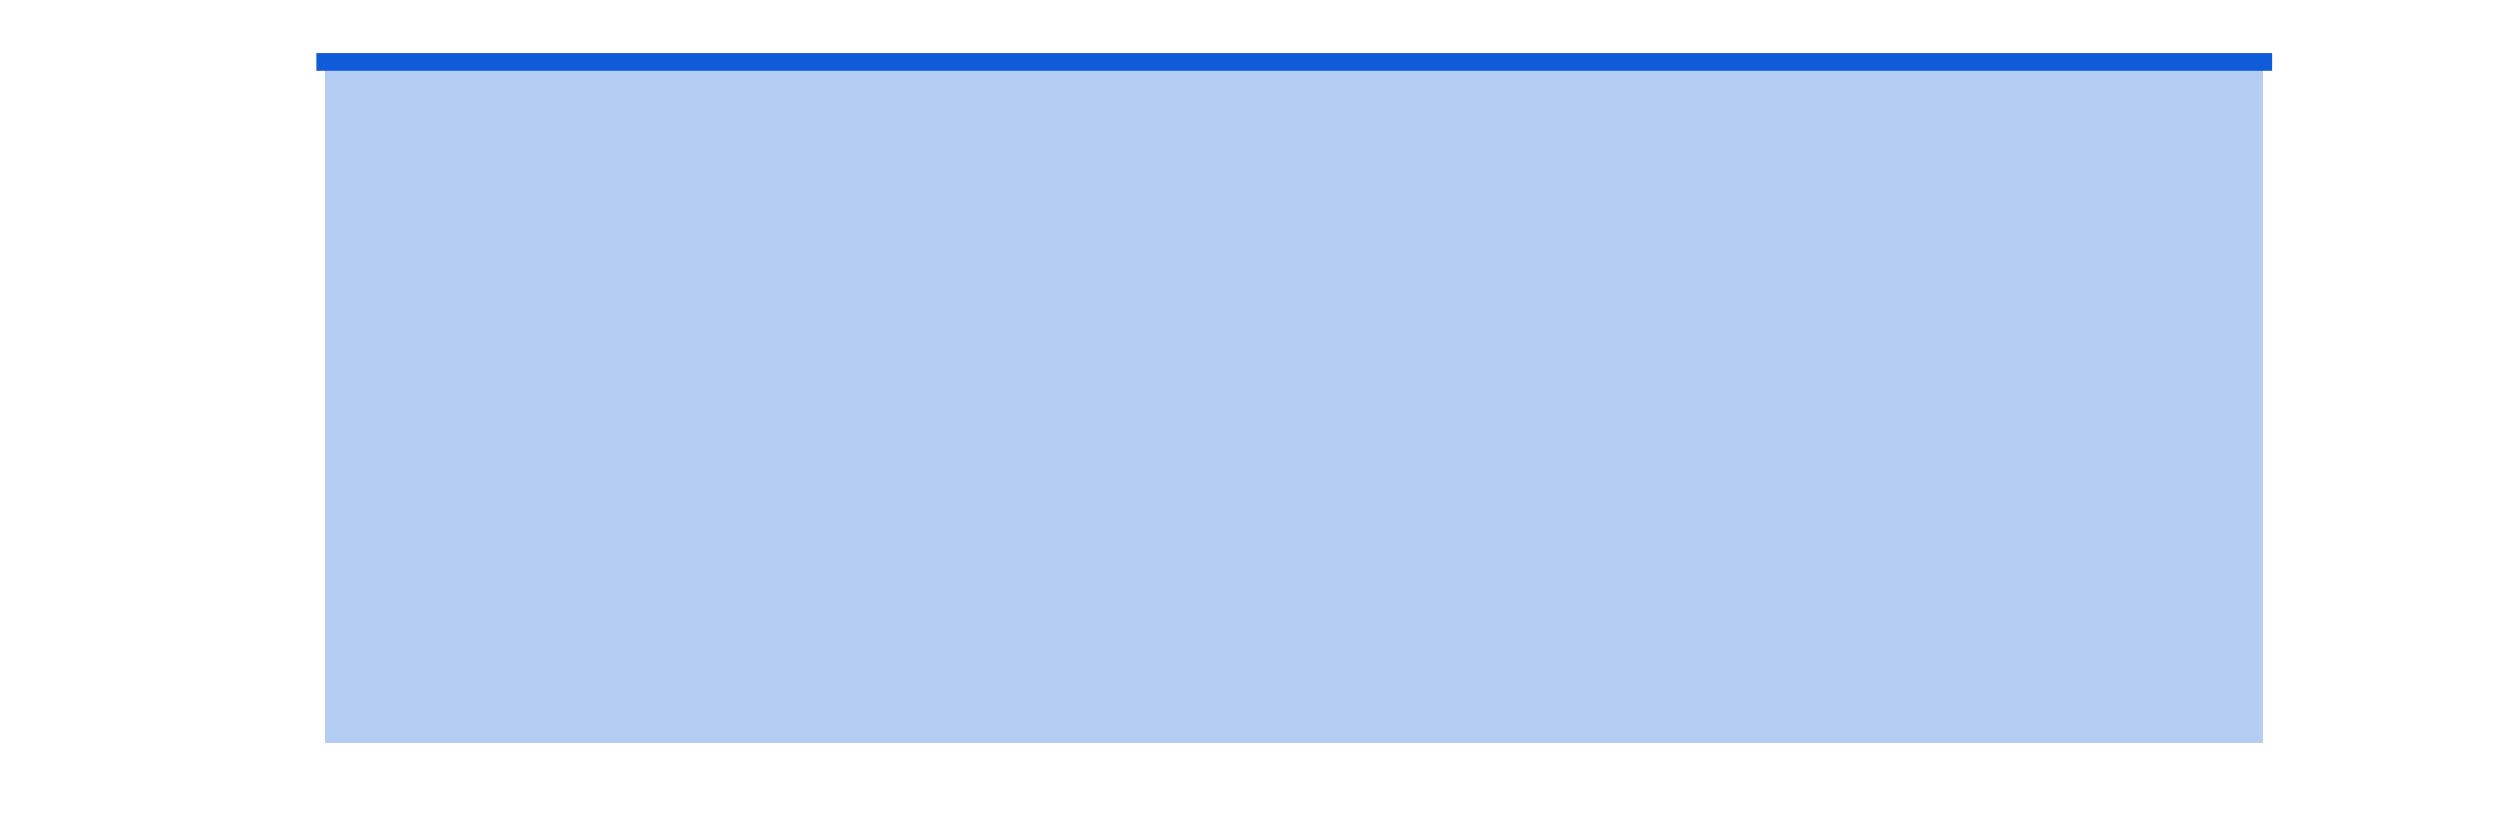 <?xml version="1.0"?>
 <svg xmlns:xlink="http://www.w3.org/1999/xlink" style="fill-opacity:1; color-rendering:auto; color-interpolation:auto; text-rendering:auto; stroke:black; stroke-linecap:square; stroke-miterlimit:10; shape-rendering:auto; stroke-opacity:1; fill:black; stroke-dasharray:none; font-weight:normal; stroke-width:1; font-family:'Dialog'; font-style:normal; stroke-linejoin:miter; font-size:12px; stroke-dashoffset:0; image-rendering:auto;" width="1130" height="376" xmlns="http://www.w3.org/2000/svg" viewBox="0 0 1130 376"><defs id="genericDefs"></defs><defs id="defs1"><clipPath clipPathUnits="userSpaceOnUse" id="clipPath1"><path d="M0 0 L1130 0 L1130 376 L0 376 L0 0 Z"></path></clipPath></defs><g><g style="stroke-linecap:butt; fill:rgb(16,91,216); text-rendering:geometricPrecision; image-rendering:optimizeQuality; color-rendering:optimizeQuality; stroke-linejoin:round; stroke:rgb(16,91,216); color-interpolation:linearRGB; stroke-width:8;"><path d="M147 28 L148.756 28 L150.511 28 L152.267 28 L154.022 28 L155.778 28 L157.533 28 L159.289 28 L161.044 28 L162.8 28 L164.555 28 L166.311 28 L168.066 28 L169.822 28 L171.577 28 L173.333 28 L175.088 28 L176.844 28 L178.599 28 L180.355 28 L182.11 28 L183.866 28 L185.621 28 L187.377 28 L189.132 28 L190.888 28 L192.643 28 L194.399 28 L196.154 28 L197.91 28 L199.665 28 L201.421 28 L203.176 28 L204.932 28 L206.687 28 L208.443 28 L210.198 28 L211.954 28 L213.709 28 L215.465 28 L217.22 28 L218.976 28 L220.732 28 L222.487 28 L224.243 28 L225.998 28 L227.754 28 L229.509 28 L231.264 28 L233.02 28 L234.775 28 L236.531 28 L238.287 28 L240.042 28 L241.798 28 L243.553 28 L245.309 28 L247.064 28 L248.82 28 L250.575 28 L252.331 28 L254.086 28 L255.842 28 L257.597 28 L259.353 28 L261.108 28 L262.864 28 L264.619 28 L266.375 28 L268.13 28 L269.886 28 L271.641 28 L273.397 28 L275.152 28 L276.908 28 L278.663 28 L280.419 28 L282.174 28 L283.93 28 L285.685 28 L287.441 28 L289.196 28 L290.952 28 L292.707 28 L294.463 28 L296.218 28 L297.974 28 L299.729 28 L301.485 28 L303.24 28 L304.996 28 L306.752 28 L308.507 28 L310.262 28 L312.018 28 L313.774 28 L315.529 28 L317.285 28 L319.04 28 L320.796 28 L322.551 28 L324.307 28 L326.062 28 L327.818 28 L329.573 28 L331.329 28 L333.084 28 L334.84 28 L336.595 28 L338.351 28 L340.106 28 L341.862 28 L343.617 28 L345.373 28 L347.128 28 L348.884 28 L350.639 28 L352.395 28 L354.15 28 L355.906 28 L357.661 28 L359.417 28 L361.172 28 L362.928 28 L364.683 28 L366.439 28 L368.194 28 L369.95 28 L371.705 28 L373.461 28 L375.216 28 L376.972 28 L378.727 28 L380.483 28 L382.238 28 L383.994 28 L385.75 28 L387.505 28 L389.26 28 L391.016 28 L392.772 28 L394.527 28 L396.283 28 L398.038 28 L399.794 28 L401.549 28 L403.305 28 L405.06 28 L406.816 28 L408.571 28 L410.327 28 L412.082 28 L413.838 28 L415.593 28 L417.349 28 L419.104 28 L420.86 28 L422.615 28 L424.371 28 L426.126 28 L427.882 28 L429.637 28 L431.393 28 L433.148 28 L434.904 28 L436.659 28 L438.415 28 L440.17 28 L441.926 28 L443.681 28 L445.437 28 L447.192 28 L448.948 28 L450.703 28 L452.459 28 L454.214 28 L455.97 28 L457.726 28 L459.481 28 L461.236 28 L462.992 28 L464.748 28 L466.503 28 L468.259 28 L470.014 28 L471.769 28 L473.525 28 L475.281 28 L477.036 28 L478.792 28 L480.547 28 L482.303 28 L484.058 28 L485.814 28 L487.569 28 L489.325 28 L491.08 28 L492.836 28 L494.591 28 L496.347 28 L498.102 28 L499.858 28 L501.613 28 L503.369 28 L505.124 28 L506.88 28 L508.635 28 L510.391 28 L512.146 28 L513.902 28 L515.657 28 L517.413 28 L519.168 28 L520.924 28 L522.679 28 L524.435 28 L526.19 28 L527.946 28 L529.701 28 L531.457 28 L533.212 28 L534.968 28 L536.723 28 L538.479 28 L540.235 28 L541.99 28 L543.745 28 L545.501 28 L547.256 28 L549.012 28 L550.768 28 L552.523 28 L554.279 28 L556.034 28 L557.79 28 L559.545 28 L561.301 28 L563.056 28 L564.812 28 L566.567 28 L568.323 28 L570.078 28 L571.834 28 L573.589 28 L575.345 28 L577.1 28 L578.856 28 L580.611 28 L582.367 28 L584.122 28 L585.878 28 L587.633 28 L589.389 28 L591.144 28 L592.9 28 L594.655 28 L596.411 28 L598.166 28 L599.922 28 L601.677 28 L603.433 28 L605.188 28 L606.944 28 L608.699 28 L610.455 28 L612.21 28 L613.966 28 L615.721 28 L617.477 28 L619.232 28 L620.988 28 L622.744 28 L624.499 28 L626.255 28 L628.01 28 L629.766 28 L631.521 28 L633.277 28 L635.032 28 L636.788 28 L638.543 28 L640.299 28 L642.054 28 L643.81 28 L645.565 28 L647.321 28 L649.076 28 L650.832 28 L652.587 28 L654.343 28 L656.098 28 L657.854 28 L659.609 28 L661.365 28 L663.12 28 L664.876 28 L666.631 28 L668.387 28 L670.142 28 L671.898 28 L673.653 28 L675.409 28 L677.164 28 L678.92 28 L680.675 28 L682.431 28 L684.186 28 L685.942 28 L687.697 28 L689.453 28 L691.208 28 L692.964 28 L694.72 28 L696.475 28 L698.231 28 L699.986 28 L701.741 28 L703.497 28 L705.253 28 L707.008 28 L708.764 28 L710.519 28 L712.274 28 L714.03 28 L715.786 28 L717.541 28 L719.297 28 L721.052 28 L722.808 28 L724.563 28 L726.319 28 L728.074 28 L729.83 28 L731.585 28 L733.341 28 L735.096 28 L736.852 28 L738.607 28 L740.363 28 L742.118 28 L743.874 28 L745.629 28 L747.385 28 L749.14 28 L750.896 28 L752.651 28 L754.407 28 L756.162 28 L757.918 28 L759.673 28 L761.429 28 L763.184 28 L764.94 28 L766.695 28 L768.451 28 L770.206 28 L771.962 28 L773.717 28 L775.473 28 L777.229 28 L778.984 28 L780.74 28 L782.495 28 L784.25 28 L786.006 28 L787.761 28 L789.517 28 L791.273 28 L793.028 28 L794.784 28 L796.539 28 L798.295 28 L800.05 28 L801.806 28 L803.561 28 L805.317 28 L807.072 28 L808.828 28 L810.583 28 L812.339 28 L814.094 28 L815.85 28 L817.605 28 L819.361 28 L821.116 28 L822.872 28 L824.627 28 L826.383 28 L828.138 28 L829.894 28 L831.649 28 L833.405 28 L835.16 28 L836.916 28 L838.671 28 L840.427 28 L842.182 28 L843.938 28 L845.693 28 L847.449 28 L849.204 28 L850.96 28 L852.715 28 L854.471 28 L856.226 28 L857.982 28 L859.737 28 L861.493 28 L863.249 28 L865.004 28 L866.76 28 L868.515 28 L870.27 28 L872.026 28 L873.782 28 L875.537 28 L877.293 28 L879.048 28 L880.804 28 L882.559 28 L884.315 28 L886.07 28 L887.826 28 L889.581 28 L891.337 28 L893.092 28 L894.848 28 L896.603 28 L898.359 28 L900.114 28 L901.87 28 L903.625 28 L905.381 28 L907.136 28 L908.892 28 L910.647 28 L912.403 28 L914.158 28 L915.914 28 L917.669 28 L919.425 28 L921.18 28 L922.936 28 L924.691 28 L926.447 28 L928.202 28 L929.958 28 L931.713 28 L933.469 28 L935.224 28 L936.98 28 L938.736 28 L940.491 28 L942.246 28 L944.002 28 L945.758 28 L947.513 28 L949.269 28 L951.024 28 L952.779 28 L954.535 28 L956.291 28 L958.046 28 L959.802 28 L961.557 28 L963.313 28 L965.068 28 L966.824 28 L968.579 28 L970.335 28 L972.09 28 L973.846 28 L975.601 28 L977.357 28 L979.112 28 L980.868 28 L982.623 28 L984.379 28 L986.134 28 L987.89 28 L989.645 28 L991.401 28 L993.156 28 L994.912 28 L996.667 28 L998.423 28 L1000.178 28 L1001.934 28 L1003.689 28 L1005.445 28 L1007.2 28 L1008.956 28 L1010.711 28 L1012.467 28 L1014.222 28 L1015.978 28 L1017.734 28 L1019.489 28 L1021.244 28 L1023 28" style="fill:none; fill-rule:evenodd;"></path></g><g style="fill-opacity:0.302; fill:rgb(16,91,216); text-rendering:optimizeSpeed; image-rendering:optimizeSpeed; color-rendering:optimizeSpeed; shape-rendering:crispEdges; stroke:rgb(16,91,216); color-interpolation:sRGB; stroke-opacity:0.302;"><path style="stroke:none;" d="M148.756 336 L150.511 336 L152.267 336 L154.022 336 L155.778 336 L157.533 336 L159.289 336 L161.044 336 L162.8 336 L164.555 336 L166.311 336 L168.066 336 L169.822 336 L171.577 336 L173.333 336 L175.088 336 L176.844 336 L178.599 336 L180.355 336 L182.11 336 L183.866 336 L185.621 336 L187.377 336 L189.132 336 L190.888 336 L192.643 336 L194.399 336 L196.154 336 L197.91 336 L199.665 336 L201.421 336 L203.176 336 L204.932 336 L206.687 336 L208.443 336 L210.198 336 L211.954 336 L213.709 336 L215.465 336 L217.22 336 L218.976 336 L220.732 336 L222.487 336 L224.243 336 L225.998 336 L227.754 336 L229.509 336 L231.264 336 L233.02 336 L234.775 336 L236.531 336 L238.287 336 L240.042 336 L241.798 336 L243.553 336 L245.309 336 L247.064 336 L248.82 336 L250.575 336 L252.331 336 L254.086 336 L255.842 336 L257.597 336 L259.353 336 L261.108 336 L262.864 336 L264.619 336 L266.375 336 L268.13 336 L269.886 336 L271.641 336 L273.397 336 L275.152 336 L276.908 336 L278.663 336 L280.419 336 L282.174 336 L283.93 336 L285.685 336 L287.441 336 L289.196 336 L290.952 336 L292.707 336 L294.463 336 L296.218 336 L297.974 336 L299.729 336 L301.485 336 L303.24 336 L304.996 336 L306.752 336 L308.507 336 L310.262 336 L312.018 336 L313.774 336 L315.529 336 L317.285 336 L319.04 336 L320.796 336 L322.551 336 L324.307 336 L326.062 336 L327.818 336 L329.573 336 L331.329 336 L333.084 336 L334.84 336 L336.595 336 L338.351 336 L340.106 336 L341.862 336 L343.617 336 L345.373 336 L347.128 336 L348.884 336 L350.639 336 L352.395 336 L354.15 336 L355.906 336 L357.661 336 L359.417 336 L361.172 336 L362.928 336 L364.683 336 L366.439 336 L368.194 336 L369.95 336 L371.705 336 L373.461 336 L375.216 336 L376.972 336 L378.727 336 L380.483 336 L382.238 336 L383.994 336 L385.75 336 L387.505 336 L389.26 336 L391.016 336 L392.772 336 L394.527 336 L396.283 336 L398.038 336 L399.794 336 L401.549 336 L403.305 336 L405.06 336 L406.816 336 L408.571 336 L410.327 336 L412.082 336 L413.838 336 L415.593 336 L417.349 336 L419.104 336 L420.86 336 L422.615 336 L424.371 336 L426.126 336 L427.882 336 L429.637 336 L431.393 336 L433.148 336 L434.904 336 L436.659 336 L438.415 336 L440.17 336 L441.926 336 L443.681 336 L445.437 336 L447.192 336 L448.948 336 L450.703 336 L452.459 336 L454.214 336 L455.97 336 L457.726 336 L459.481 336 L461.236 336 L462.992 336 L464.748 336 L466.503 336 L468.259 336 L470.014 336 L471.769 336 L473.525 336 L475.281 336 L477.036 336 L478.792 336 L480.547 336 L482.303 336 L484.058 336 L485.814 336 L487.569 336 L489.325 336 L491.08 336 L492.836 336 L494.591 336 L496.347 336 L498.102 336 L499.858 336 L501.613 336 L503.369 336 L505.124 336 L506.88 336 L508.635 336 L510.391 336 L512.146 336 L513.902 336 L515.657 336 L517.413 336 L519.168 336 L520.924 336 L522.679 336 L524.435 336 L526.19 336 L527.946 336 L529.701 336 L531.457 336 L533.212 336 L534.968 336 L536.723 336 L538.479 336 L540.235 336 L541.99 336 L543.745 336 L545.501 336 L547.256 336 L549.012 336 L550.768 336 L552.523 336 L554.279 336 L556.034 336 L557.79 336 L559.545 336 L561.301 336 L563.056 336 L564.812 336 L566.567 336 L568.323 336 L570.078 336 L571.834 336 L573.589 336 L575.345 336 L577.1 336 L578.856 336 L580.611 336 L582.367 336 L584.122 336 L585.878 336 L587.633 336 L589.389 336 L591.144 336 L592.9 336 L594.655 336 L596.411 336 L598.166 336 L599.922 336 L601.677 336 L603.433 336 L605.188 336 L606.944 336 L608.699 336 L610.455 336 L612.21 336 L613.966 336 L615.721 336 L617.477 336 L619.232 336 L620.988 336 L622.744 336 L624.499 336 L626.255 336 L628.01 336 L629.766 336 L631.521 336 L633.277 336 L635.032 336 L636.788 336 L638.543 336 L640.299 336 L642.054 336 L643.81 336 L645.565 336 L647.321 336 L649.076 336 L650.832 336 L652.587 336 L654.343 336 L656.098 336 L657.854 336 L659.609 336 L661.365 336 L663.12 336 L664.876 336 L666.631 336 L668.387 336 L670.142 336 L671.898 336 L673.653 336 L675.409 336 L677.164 336 L678.92 336 L680.675 336 L682.431 336 L684.186 336 L685.942 336 L687.697 336 L689.453 336 L691.208 336 L692.964 336 L694.72 336 L696.475 336 L698.231 336 L699.986 336 L701.741 336 L703.497 336 L705.253 336 L707.008 336 L708.764 336 L710.519 336 L712.274 336 L714.03 336 L715.786 336 L717.541 336 L719.297 336 L721.052 336 L722.808 336 L724.563 336 L726.319 336 L728.074 336 L729.83 336 L731.585 336 L733.341 336 L735.096 336 L736.852 336 L738.607 336 L740.363 336 L742.118 336 L743.874 336 L745.629 336 L747.385 336 L749.14 336 L750.896 336 L752.651 336 L754.407 336 L756.162 336 L757.918 336 L759.673 336 L761.429 336 L763.184 336 L764.94 336 L766.695 336 L768.451 336 L770.206 336 L771.962 336 L773.717 336 L775.473 336 L777.229 336 L778.984 336 L780.74 336 L782.495 336 L784.25 336 L786.006 336 L787.761 336 L789.517 336 L791.273 336 L793.028 336 L794.784 336 L796.539 336 L798.295 336 L800.05 336 L801.806 336 L803.561 336 L805.317 336 L807.072 336 L808.828 336 L810.583 336 L812.339 336 L814.094 336 L815.85 336 L817.605 336 L819.361 336 L821.116 336 L822.872 336 L824.627 336 L826.383 336 L828.138 336 L829.894 336 L831.649 336 L833.405 336 L835.16 336 L836.916 336 L838.671 336 L840.427 336 L842.182 336 L843.938 336 L845.693 336 L847.449 336 L849.204 336 L850.96 336 L852.715 336 L854.471 336 L856.226 336 L857.982 336 L859.737 336 L861.493 336 L863.249 336 L865.004 336 L866.76 336 L868.515 336 L870.27 336 L872.026 336 L873.782 336 L875.537 336 L877.293 336 L879.048 336 L880.804 336 L882.559 336 L884.315 336 L886.07 336 L887.826 336 L889.581 336 L891.337 336 L893.092 336 L894.848 336 L896.603 336 L898.359 336 L900.114 336 L901.87 336 L903.625 336 L905.381 336 L907.136 336 L908.892 336 L910.647 336 L912.403 336 L914.158 336 L915.914 336 L917.669 336 L919.425 336 L921.18 336 L922.936 336 L924.691 336 L926.447 336 L928.202 336 L929.958 336 L931.713 336 L933.469 336 L935.224 336 L936.98 336 L938.736 336 L940.491 336 L942.246 336 L944.002 336 L945.758 336 L947.513 336 L949.269 336 L951.024 336 L952.779 336 L954.535 336 L956.291 336 L958.046 336 L959.802 336 L961.557 336 L963.313 336 L965.068 336 L966.824 336 L968.579 336 L970.335 336 L972.09 336 L973.846 336 L975.601 336 L977.357 336 L979.112 336 L980.868 336 L982.623 336 L984.379 336 L986.134 336 L987.89 336 L989.645 336 L991.401 336 L993.156 336 L994.912 336 L996.667 336 L998.423 336 L1000.178 336 L1001.934 336 L1003.689 336 L1005.445 336 L1007.2 336 L1008.956 336 L1010.711 336 L1012.467 336 L1014.222 336 L1015.978 336 L1017.734 336 L1019.489 336 L1021.244 336 L1023 336 L1023 28 L1021.244 28 L1019.489 28 L1017.734 28 L1015.978 28 L1014.222 28 L1012.467 28 L1010.711 28 L1008.956 28 L1007.2 28 L1005.445 28 L1003.689 28 L1001.934 28 L1000.178 28 L998.423 28 L996.667 28 L994.912 28 L993.156 28 L991.401 28 L989.645 28 L987.89 28 L986.134 28 L984.379 28 L982.623 28 L980.868 28 L979.112 28 L977.357 28 L975.601 28 L973.846 28 L972.09 28 L970.335 28 L968.579 28 L966.824 28 L965.068 28 L963.313 28 L961.557 28 L959.802 28 L958.046 28 L956.291 28 L954.535 28 L952.779 28 L951.024 28 L949.269 28 L947.513 28 L945.758 28 L944.002 28 L942.246 28 L940.491 28 L938.736 28 L936.98 28 L935.224 28 L933.469 28 L931.713 28 L929.958 28 L928.202 28 L926.447 28 L924.691 28 L922.936 28 L921.18 28 L919.425 28 L917.669 28 L915.914 28 L914.158 28 L912.403 28 L910.647 28 L908.892 28 L907.136 28 L905.381 28 L903.625 28 L901.87 28 L900.114 28 L898.359 28 L896.603 28 L894.848 28 L893.092 28 L891.337 28 L889.581 28 L887.826 28 L886.07 28 L884.315 28 L882.559 28 L880.804 28 L879.048 28 L877.293 28 L875.537 28 L873.782 28 L872.026 28 L870.27 28 L868.515 28 L866.76 28 L865.004 28 L863.249 28 L861.493 28 L859.737 28 L857.982 28 L856.226 28 L854.471 28 L852.715 28 L850.96 28 L849.204 28 L847.449 28 L845.693 28 L843.938 28 L842.182 28 L840.427 28 L838.671 28 L836.916 28 L835.16 28 L833.405 28 L831.649 28 L829.894 28 L828.138 28 L826.383 28 L824.627 28 L822.872 28 L821.116 28 L819.361 28 L817.605 28 L815.85 28 L814.094 28 L812.339 28 L810.583 28 L808.828 28 L807.072 28 L805.317 28 L803.561 28 L801.806 28 L800.05 28 L798.295 28 L796.539 28 L794.784 28 L793.028 28 L791.273 28 L789.517 28 L787.761 28 L786.006 28 L784.25 28 L782.495 28 L780.74 28 L778.984 28 L777.229 28 L775.473 28 L773.717 28 L771.962 28 L770.206 28 L768.451 28 L766.695 28 L764.94 28 L763.184 28 L761.429 28 L759.673 28 L757.918 28 L756.162 28 L754.407 28 L752.651 28 L750.896 28 L749.14 28 L747.385 28 L745.629 28 L743.874 28 L742.118 28 L740.363 28 L738.607 28 L736.852 28 L735.096 28 L733.341 28 L731.585 28 L729.83 28 L728.074 28 L726.319 28 L724.563 28 L722.808 28 L721.052 28 L719.297 28 L717.541 28 L715.786 28 L714.03 28 L712.274 28 L710.519 28 L708.764 28 L707.008 28 L705.253 28 L703.497 28 L701.741 28 L699.986 28 L698.231 28 L696.475 28 L694.72 28 L692.964 28 L691.208 28 L689.453 28 L687.697 28 L685.942 28 L684.186 28 L682.431 28 L680.675 28 L678.92 28 L677.164 28 L675.409 28 L673.653 28 L671.898 28 L670.142 28 L668.387 28 L666.631 28 L664.876 28 L663.12 28 L661.365 28 L659.609 28 L657.854 28 L656.098 28 L654.343 28 L652.587 28 L650.832 28 L649.076 28 L647.321 28 L645.565 28 L643.81 28 L642.054 28 L640.299 28 L638.543 28 L636.788 28 L635.032 28 L633.277 28 L631.521 28 L629.766 28 L628.01 28 L626.255 28 L624.499 28 L622.744 28 L620.988 28 L619.232 28 L617.477 28 L615.721 28 L613.966 28 L612.21 28 L610.455 28 L608.699 28 L606.944 28 L605.188 28 L603.433 28 L601.677 28 L599.922 28 L598.166 28 L596.411 28 L594.655 28 L592.9 28 L591.144 28 L589.389 28 L587.633 28 L585.878 28 L584.122 28 L582.367 28 L580.611 28 L578.856 28 L577.1 28 L575.345 28 L573.589 28 L571.834 28 L570.078 28 L568.323 28 L566.567 28 L564.812 28 L563.056 28 L561.301 28 L559.545 28 L557.79 28 L556.034 28 L554.279 28 L552.523 28 L550.768 28 L549.012 28 L547.256 28 L545.501 28 L543.745 28 L541.99 28 L540.235 28 L538.479 28 L536.723 28 L534.968 28 L533.212 28 L531.457 28 L529.701 28 L527.946 28 L526.19 28 L524.435 28 L522.679 28 L520.924 28 L519.168 28 L517.413 28 L515.657 28 L513.902 28 L512.146 28 L510.391 28 L508.635 28 L506.88 28 L505.124 28 L503.369 28 L501.613 28 L499.858 28 L498.102 28 L496.347 28 L494.591 28 L492.836 28 L491.08 28 L489.325 28 L487.569 28 L485.814 28 L484.058 28 L482.303 28 L480.547 28 L478.792 28 L477.036 28 L475.281 28 L473.525 28 L471.769 28 L470.014 28 L468.259 28 L466.503 28 L464.748 28 L462.992 28 L461.236 28 L459.481 28 L457.726 28 L455.97 28 L454.214 28 L452.459 28 L450.703 28 L448.948 28 L447.192 28 L445.437 28 L443.681 28 L441.926 28 L440.17 28 L438.415 28 L436.659 28 L434.904 28 L433.148 28 L431.393 28 L429.637 28 L427.882 28 L426.126 28 L424.371 28 L422.615 28 L420.86 28 L419.104 28 L417.349 28 L415.593 28 L413.838 28 L412.082 28 L410.327 28 L408.571 28 L406.816 28 L405.06 28 L403.305 28 L401.549 28 L399.794 28 L398.038 28 L396.283 28 L394.527 28 L392.772 28 L391.016 28 L389.26 28 L387.505 28 L385.75 28 L383.994 28 L382.238 28 L380.483 28 L378.727 28 L376.972 28 L375.216 28 L373.461 28 L371.705 28 L369.95 28 L368.194 28 L366.439 28 L364.683 28 L362.928 28 L361.172 28 L359.417 28 L357.661 28 L355.906 28 L354.15 28 L352.395 28 L350.639 28 L348.884 28 L347.128 28 L345.373 28 L343.617 28 L341.862 28 L340.106 28 L338.351 28 L336.595 28 L334.84 28 L333.084 28 L331.329 28 L329.573 28 L327.818 28 L326.062 28 L324.307 28 L322.551 28 L320.796 28 L319.04 28 L317.285 28 L315.529 28 L313.774 28 L312.018 28 L310.262 28 L308.507 28 L306.752 28 L304.996 28 L303.24 28 L301.485 28 L299.729 28 L297.974 28 L296.218 28 L294.463 28 L292.707 28 L290.952 28 L289.196 28 L287.441 28 L285.685 28 L283.93 28 L282.174 28 L280.419 28 L278.663 28 L276.908 28 L275.152 28 L273.397 28 L271.641 28 L269.886 28 L268.13 28 L266.375 28 L264.619 28 L262.864 28 L261.108 28 L259.353 28 L257.597 28 L255.842 28 L254.086 28 L252.331 28 L250.575 28 L248.82 28 L247.064 28 L245.309 28 L243.553 28 L241.798 28 L240.042 28 L238.287 28 L236.531 28 L234.775 28 L233.02 28 L231.264 28 L229.509 28 L227.754 28 L225.998 28 L224.243 28 L222.487 28 L220.732 28 L218.976 28 L217.22 28 L215.465 28 L213.709 28 L211.954 28 L210.198 28 L208.443 28 L206.687 28 L204.932 28 L203.176 28 L201.421 28 L199.665 28 L197.91 28 L196.154 28 L194.399 28 L192.643 28 L190.888 28 L189.132 28 L187.377 28 L185.621 28 L183.866 28 L182.11 28 L180.355 28 L178.599 28 L176.844 28 L175.088 28 L173.333 28 L171.577 28 L169.822 28 L168.066 28 L166.311 28 L164.555 28 L162.8 28 L161.044 28 L159.289 28 L157.533 28 L155.778 28 L154.022 28 L152.267 28 L150.511 28 L148.756 28 L147 28 L147 336 Z"></path></g></g></svg> 